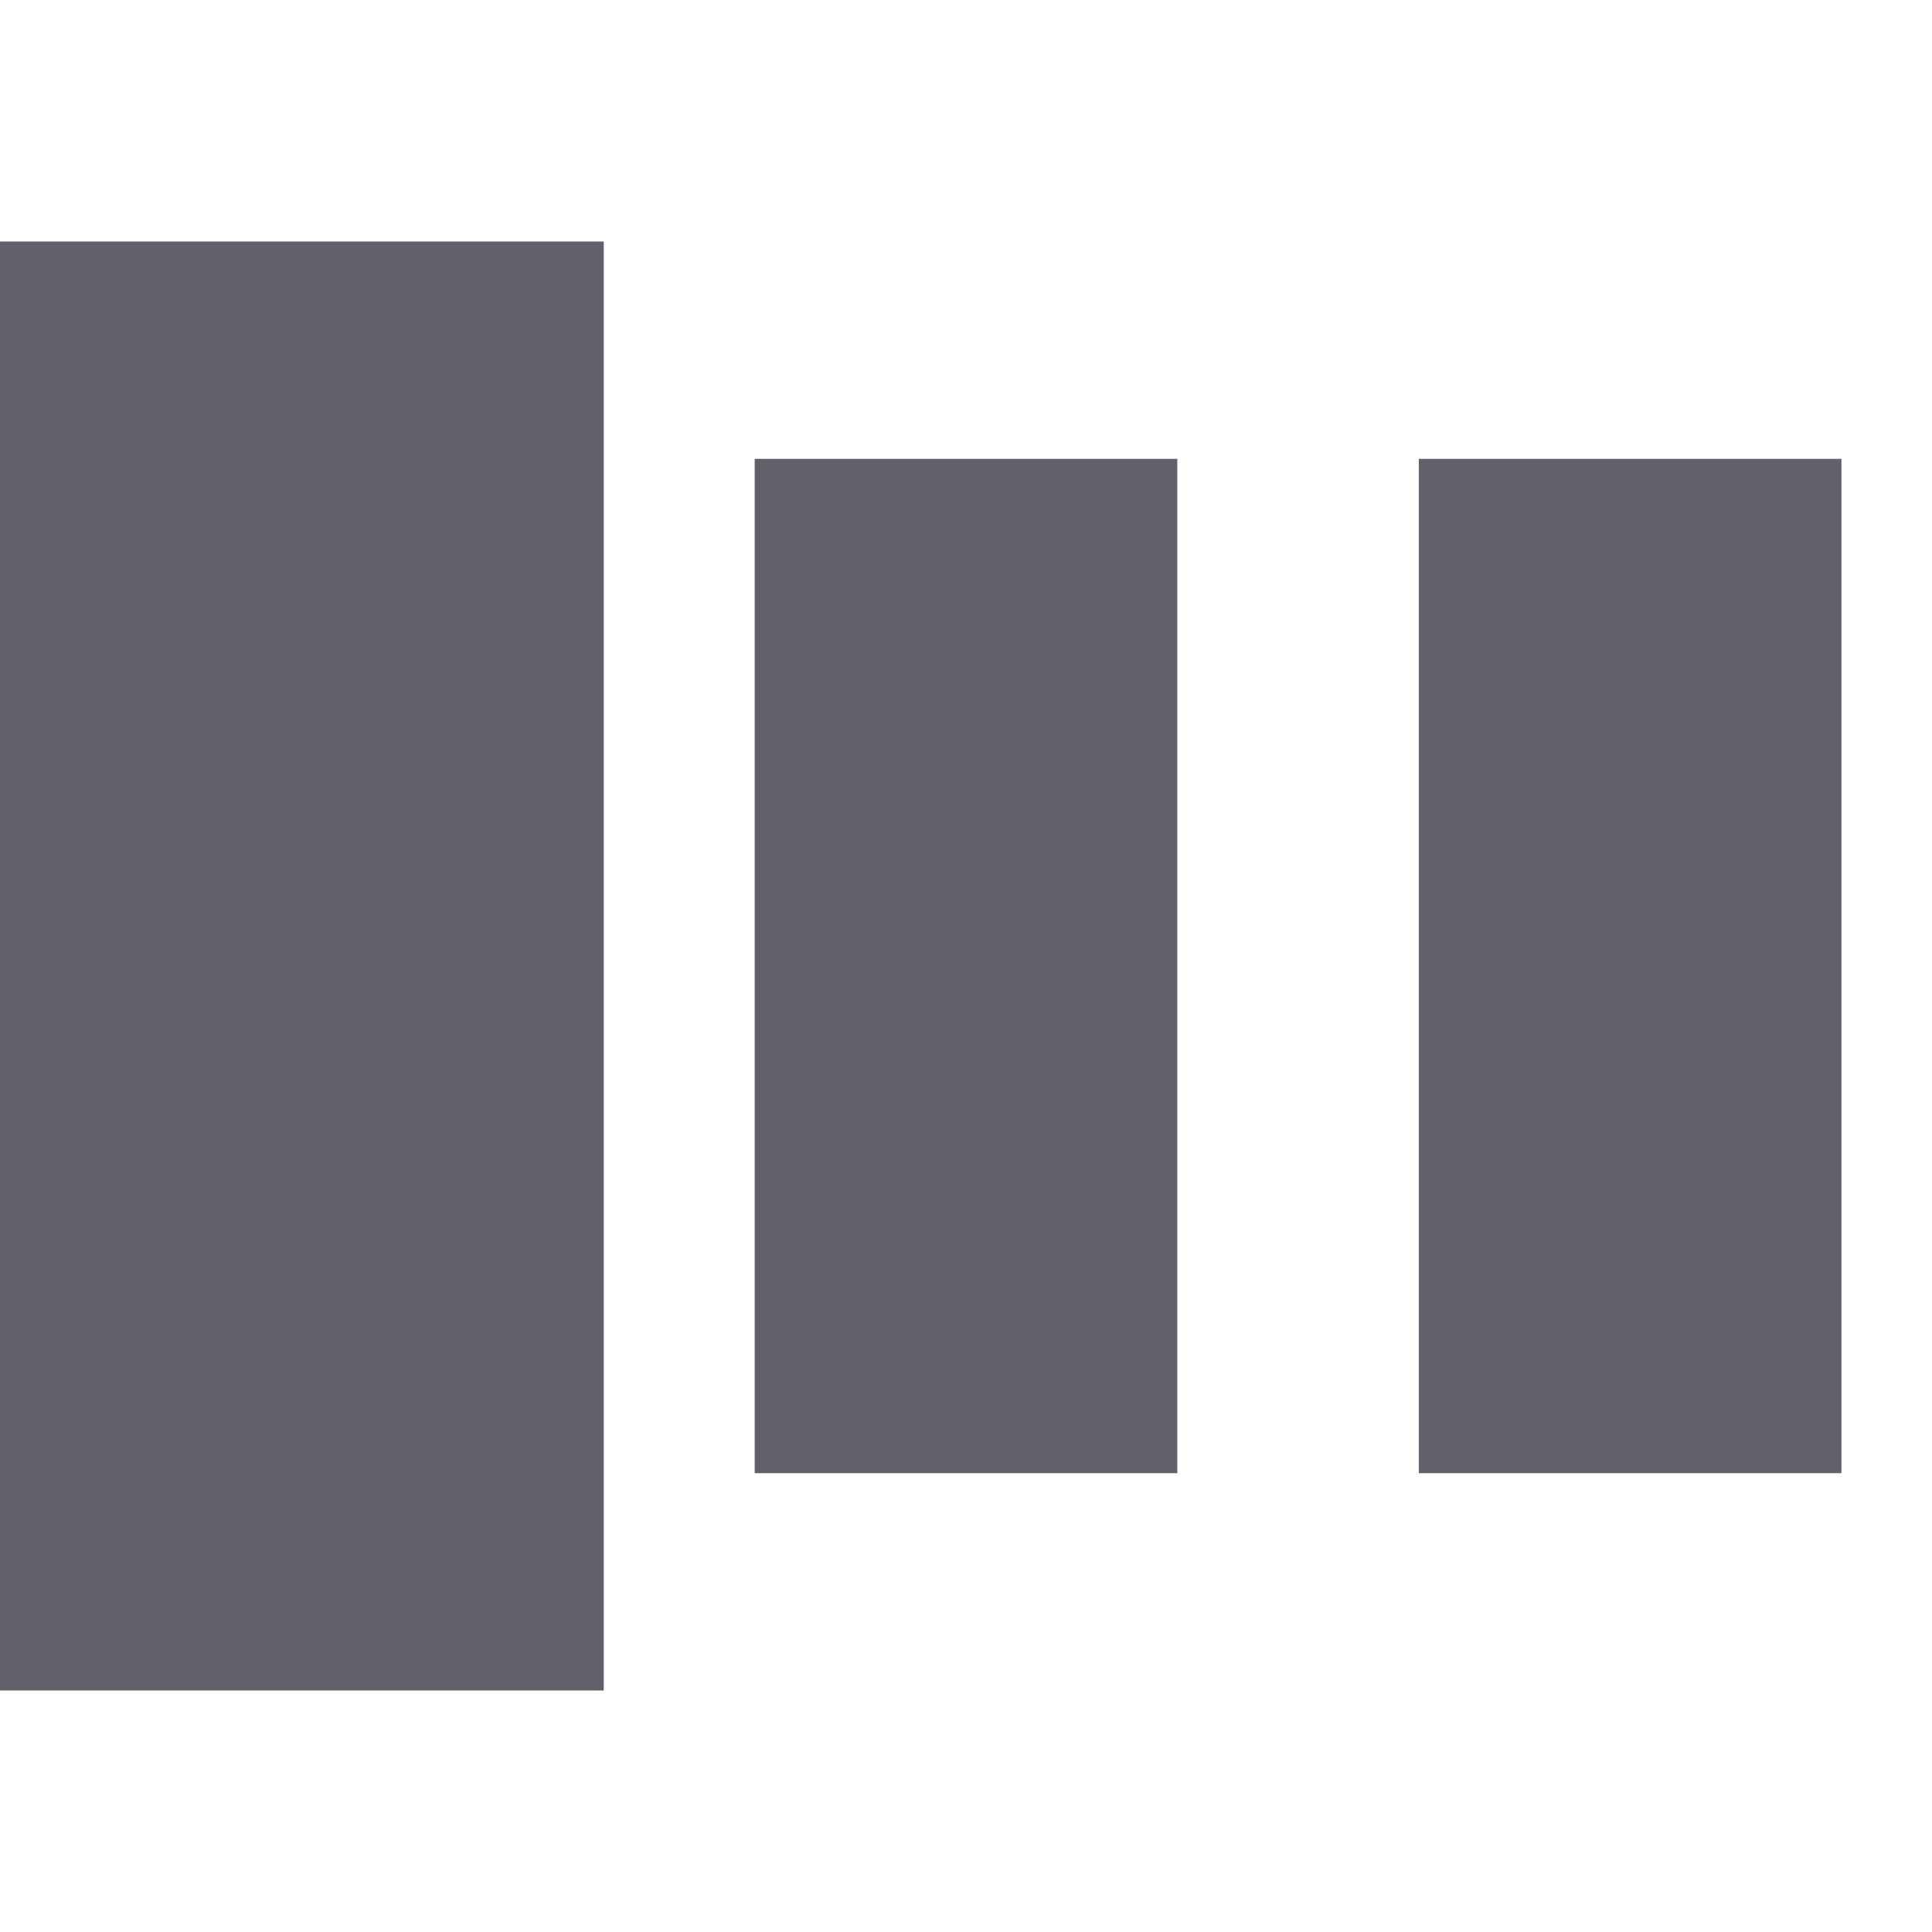 <svg xmlns="http://www.w3.org/2000/svg" height="32" width="32" viewBox="0 0 32 32"><title>slideshow anim 4</title><g fill="#61616b" class="nc-icon-wrapper"><g class="nc-loop-slideshow-anim-32-icon-f"><rect fill="#61616b" height="24" width="10" y="4" x="-11"></rect><rect fill="#61616b" height="24" width="10" y="4"></rect><rect fill="#61616b" height="24" width="10" y="4" x="11"></rect><rect fill="#61616b" height="24" width="10" y="4" x="22"></rect></g><style>.nc-loop-slideshow-anim-32-icon-f,.nc-loop-slideshow-anim-32-icon-f>*{--animation-duration:0.8s}.nc-loop-slideshow-anim-32-icon-f{transform-origin:50% 50%;animation:nc-loop-slideshow-anim-32 0.8s infinite cubic-bezier(.215,.61,.355,1)}.nc-loop-slideshow-anim-32-icon-f>:nth-child(1){transform-origin:-6px 16px;transform:scale(.7)}.nc-loop-slideshow-anim-32-icon-f>:nth-child(2){transform-origin:5px 16px;animation:nc-loop-slideshow-anim-32-scale-up 0.8s infinite cubic-bezier(.215,.61,.355,1)}.nc-loop-slideshow-anim-32-icon-f>:nth-child(3){transform-origin:50% 50%;transform:scale(.7);animation:nc-loop-slideshow-anim-32-scale-down 0.8s infinite cubic-bezier(.215,.61,.355,1)}.nc-loop-slideshow-anim-32-icon-f>:nth-child(4){transform-origin:27px 16px;transform:scale(.7)}@keyframes nc-loop-slideshow-anim-32{0%{transform:translateX(0)}100%{transform:translateX(11px)}}@keyframes nc-loop-slideshow-anim-32-scale-down{0%{transform:scale(1)}100%{transform:scale(.7)}}@keyframes nc-loop-slideshow-anim-32-scale-up{0%{transform:scale(.7)}100%{transform:scale(1)}}</style></g></svg>